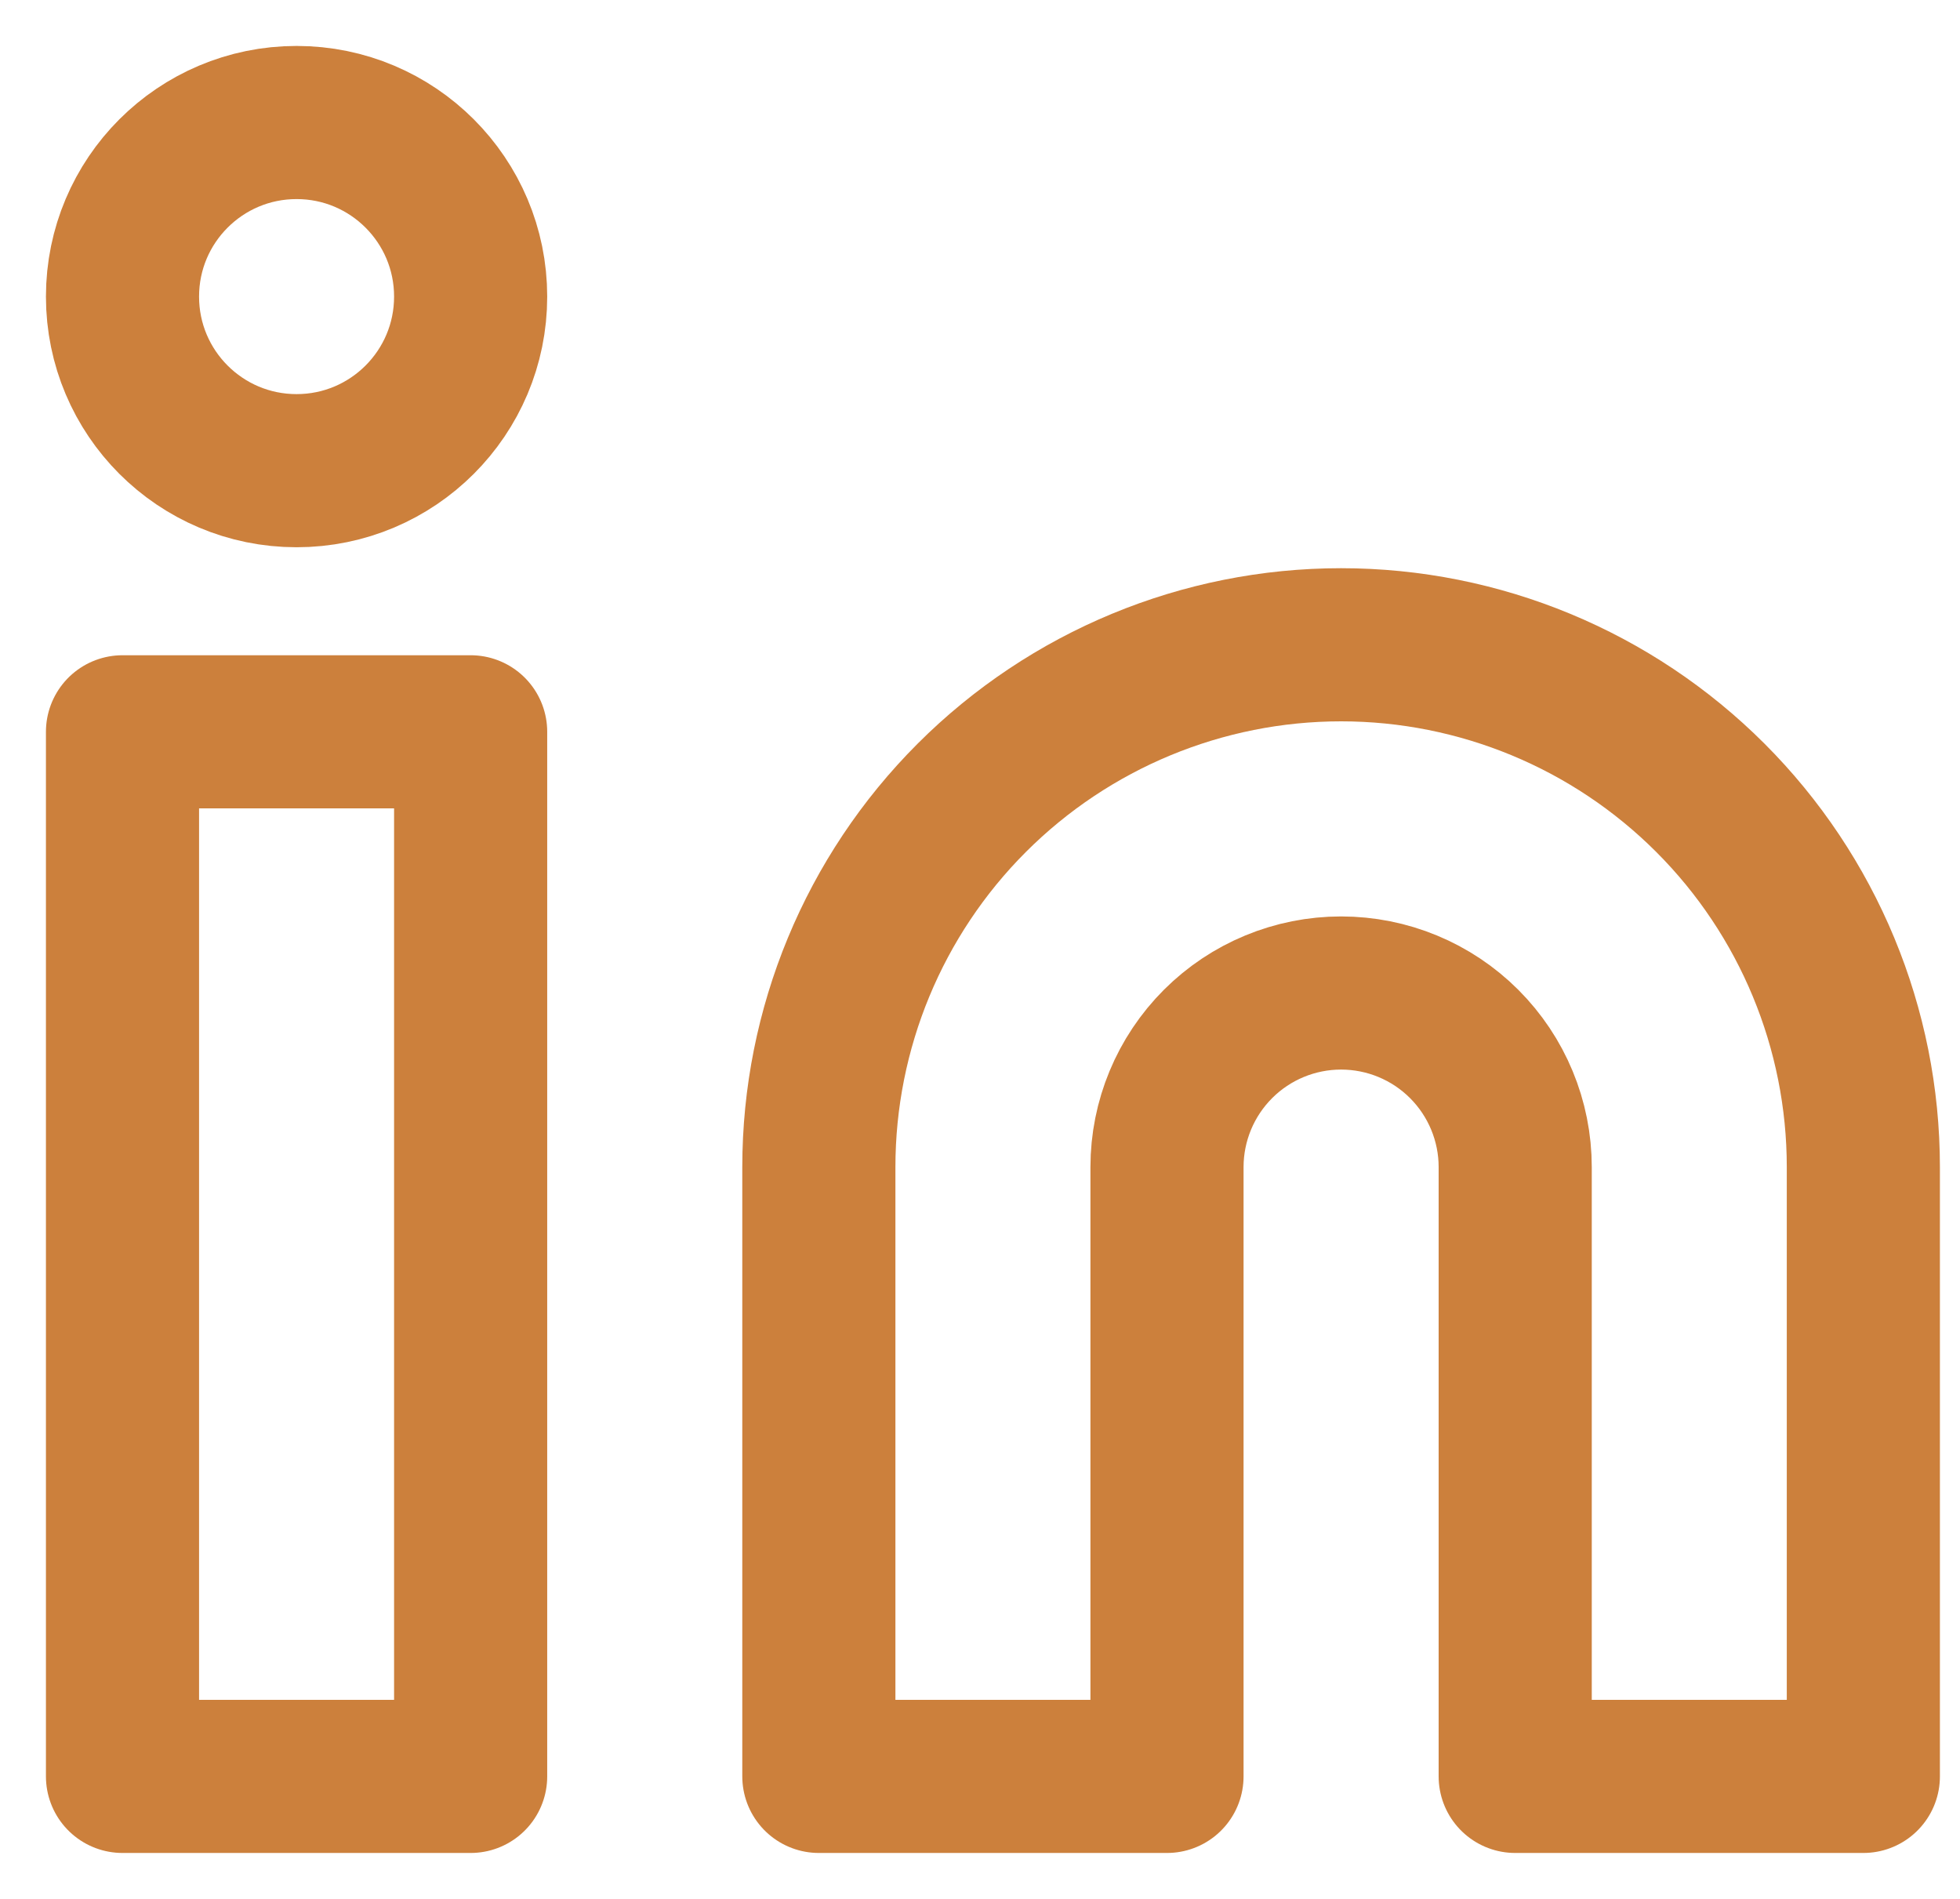 <svg width="32" height="31" viewBox="0 0 32 31" fill="none" xmlns="http://www.w3.org/2000/svg">
<path d="M21.895 10.526C24.157 10.526 26.325 11.425 27.924 13.024C29.523 14.623 30.422 16.791 30.422 19.053V29H24.738V19.053C24.738 18.299 24.438 17.576 23.905 17.043C23.372 16.51 22.649 16.211 21.895 16.211C21.142 16.211 20.419 16.51 19.886 17.043C19.353 17.576 19.053 18.299 19.053 19.053V29H13.369V19.053C13.369 16.791 14.267 14.623 15.866 13.024C17.465 11.425 19.634 10.526 21.895 10.526V10.526Z" stroke="#CC803C" stroke-width="2.5" stroke-linecap="round" stroke-linejoin="round"/>
<path d="M7.684 11.947H2V29H7.684V11.947Z" stroke="#CC803C" stroke-width="2.5" stroke-linecap="round" stroke-linejoin="round"/>
<path d="M4.842 7.684C6.412 7.684 7.684 6.412 7.684 4.842C7.684 3.272 6.412 2 4.842 2C3.272 2 2 3.272 2 4.842C2 6.412 3.272 7.684 4.842 7.684Z" stroke="#CC803C" stroke-width="2.5" stroke-linecap="round" stroke-linejoin="round"/>
</svg>
